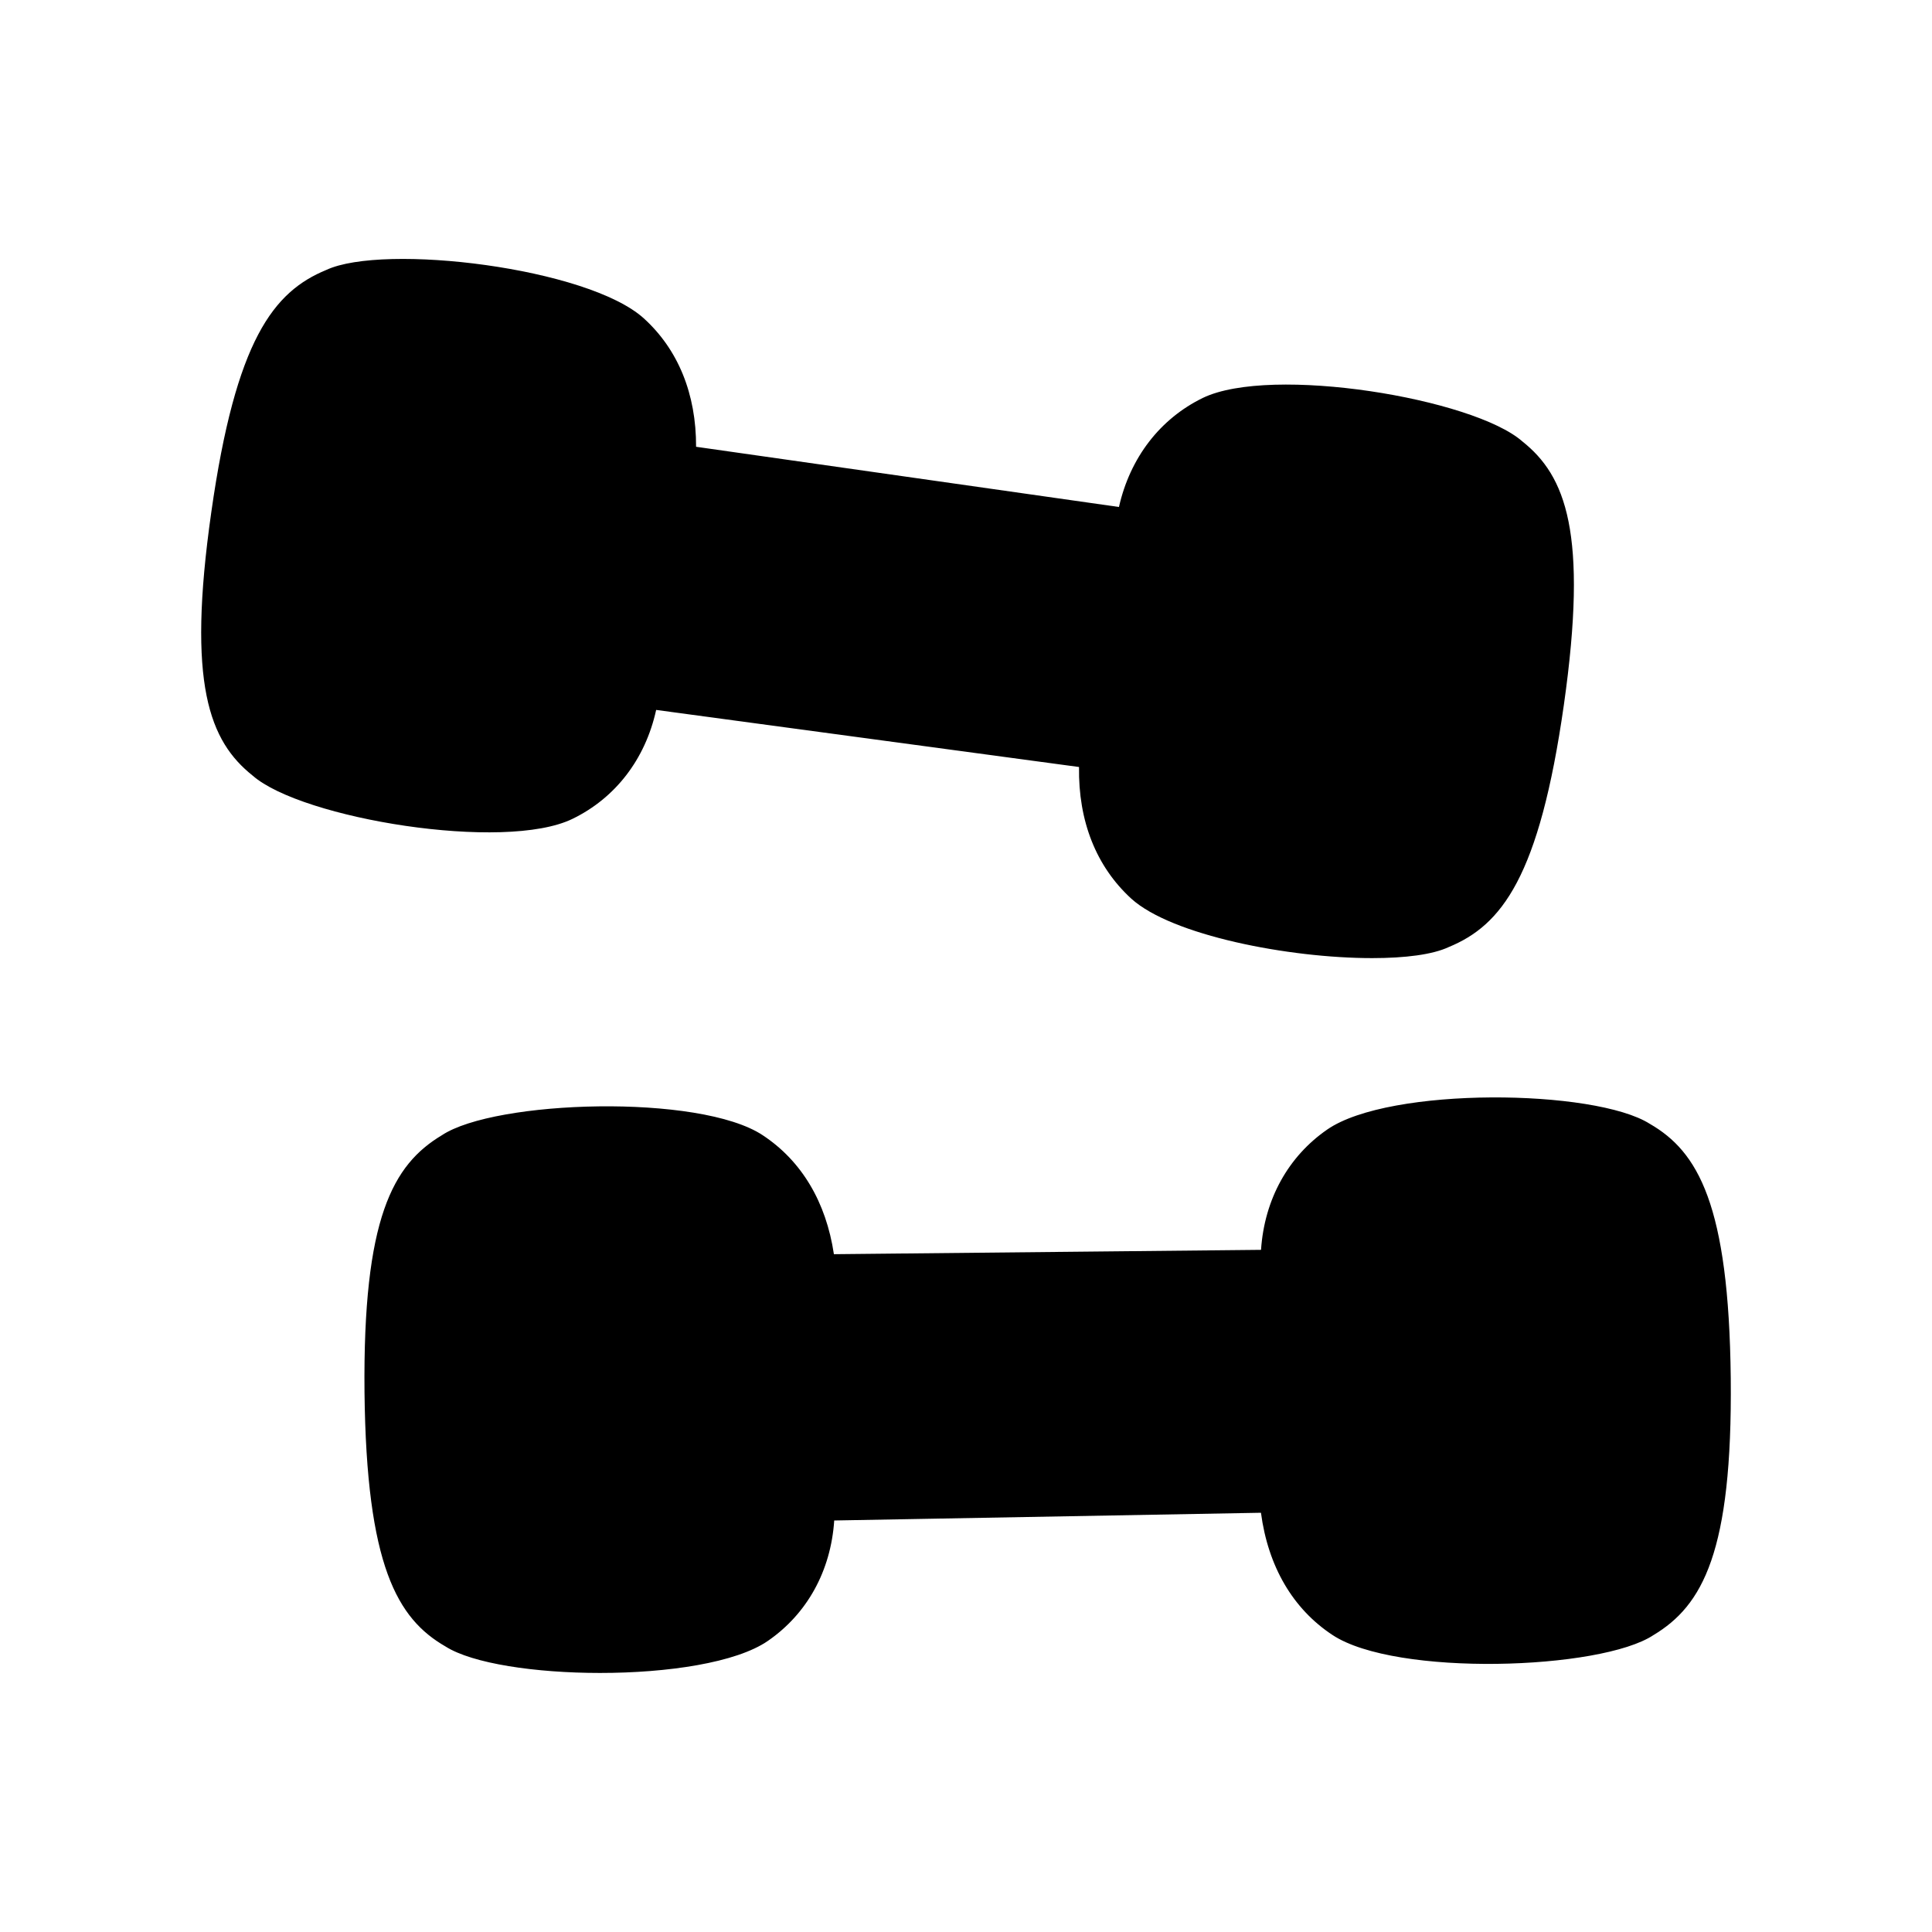 <svg width="24" height="24" viewBox="0 0 24 24" fill="none" xmlns="http://www.w3.org/2000/svg">
<path fill-rule="evenodd" clip-rule="evenodd" d="M20.495 13.961C19.812 13.527 17.262 13.496 16.488 14.031C16.004 14.365 15.707 14.897 15.665 15.526L10.359 15.58C10.262 14.931 9.957 14.421 9.476 14.103C8.694 13.583 6.145 13.665 5.488 14.103C4.88 14.468 4.507 15.13 4.528 17.294C4.552 19.455 4.937 20.109 5.534 20.453C5.869 20.666 6.652 20.782 7.454 20.782C8.29 20.782 9.146 20.656 9.54 20.383C10.025 20.048 10.321 19.517 10.363 18.888L15.664 18.792C15.753 19.461 16.061 19.986 16.552 20.31C17.335 20.83 19.886 20.747 20.541 20.311C21.149 19.945 21.522 19.284 21.5 17.12C21.477 14.959 21.091 14.305 20.495 13.961Z" fill="black"/>
<path fill-rule="evenodd" clip-rule="evenodd" d="M7.112 10.172C7.643 9.914 8.016 9.433 8.151 8.819L13.404 9.528C13.394 10.201 13.618 10.766 14.054 11.164C14.555 11.618 16.006 11.902 17.046 11.902C17.452 11.902 17.796 11.859 17.996 11.765C18.654 11.494 19.122 10.897 19.427 8.756C19.731 6.615 19.448 5.911 18.912 5.484C18.305 4.949 15.79 4.532 14.94 4.944C14.413 5.202 14.039 5.682 13.9 6.298L8.647 5.55C8.649 4.893 8.424 4.342 7.998 3.955C7.3 3.323 4.768 3.021 4.054 3.353C3.398 3.623 2.929 4.22 2.625 6.361C2.319 8.503 2.602 9.208 3.14 9.636C3.75 10.17 6.266 10.585 7.112 10.172Z" fill="black"/>
</svg>